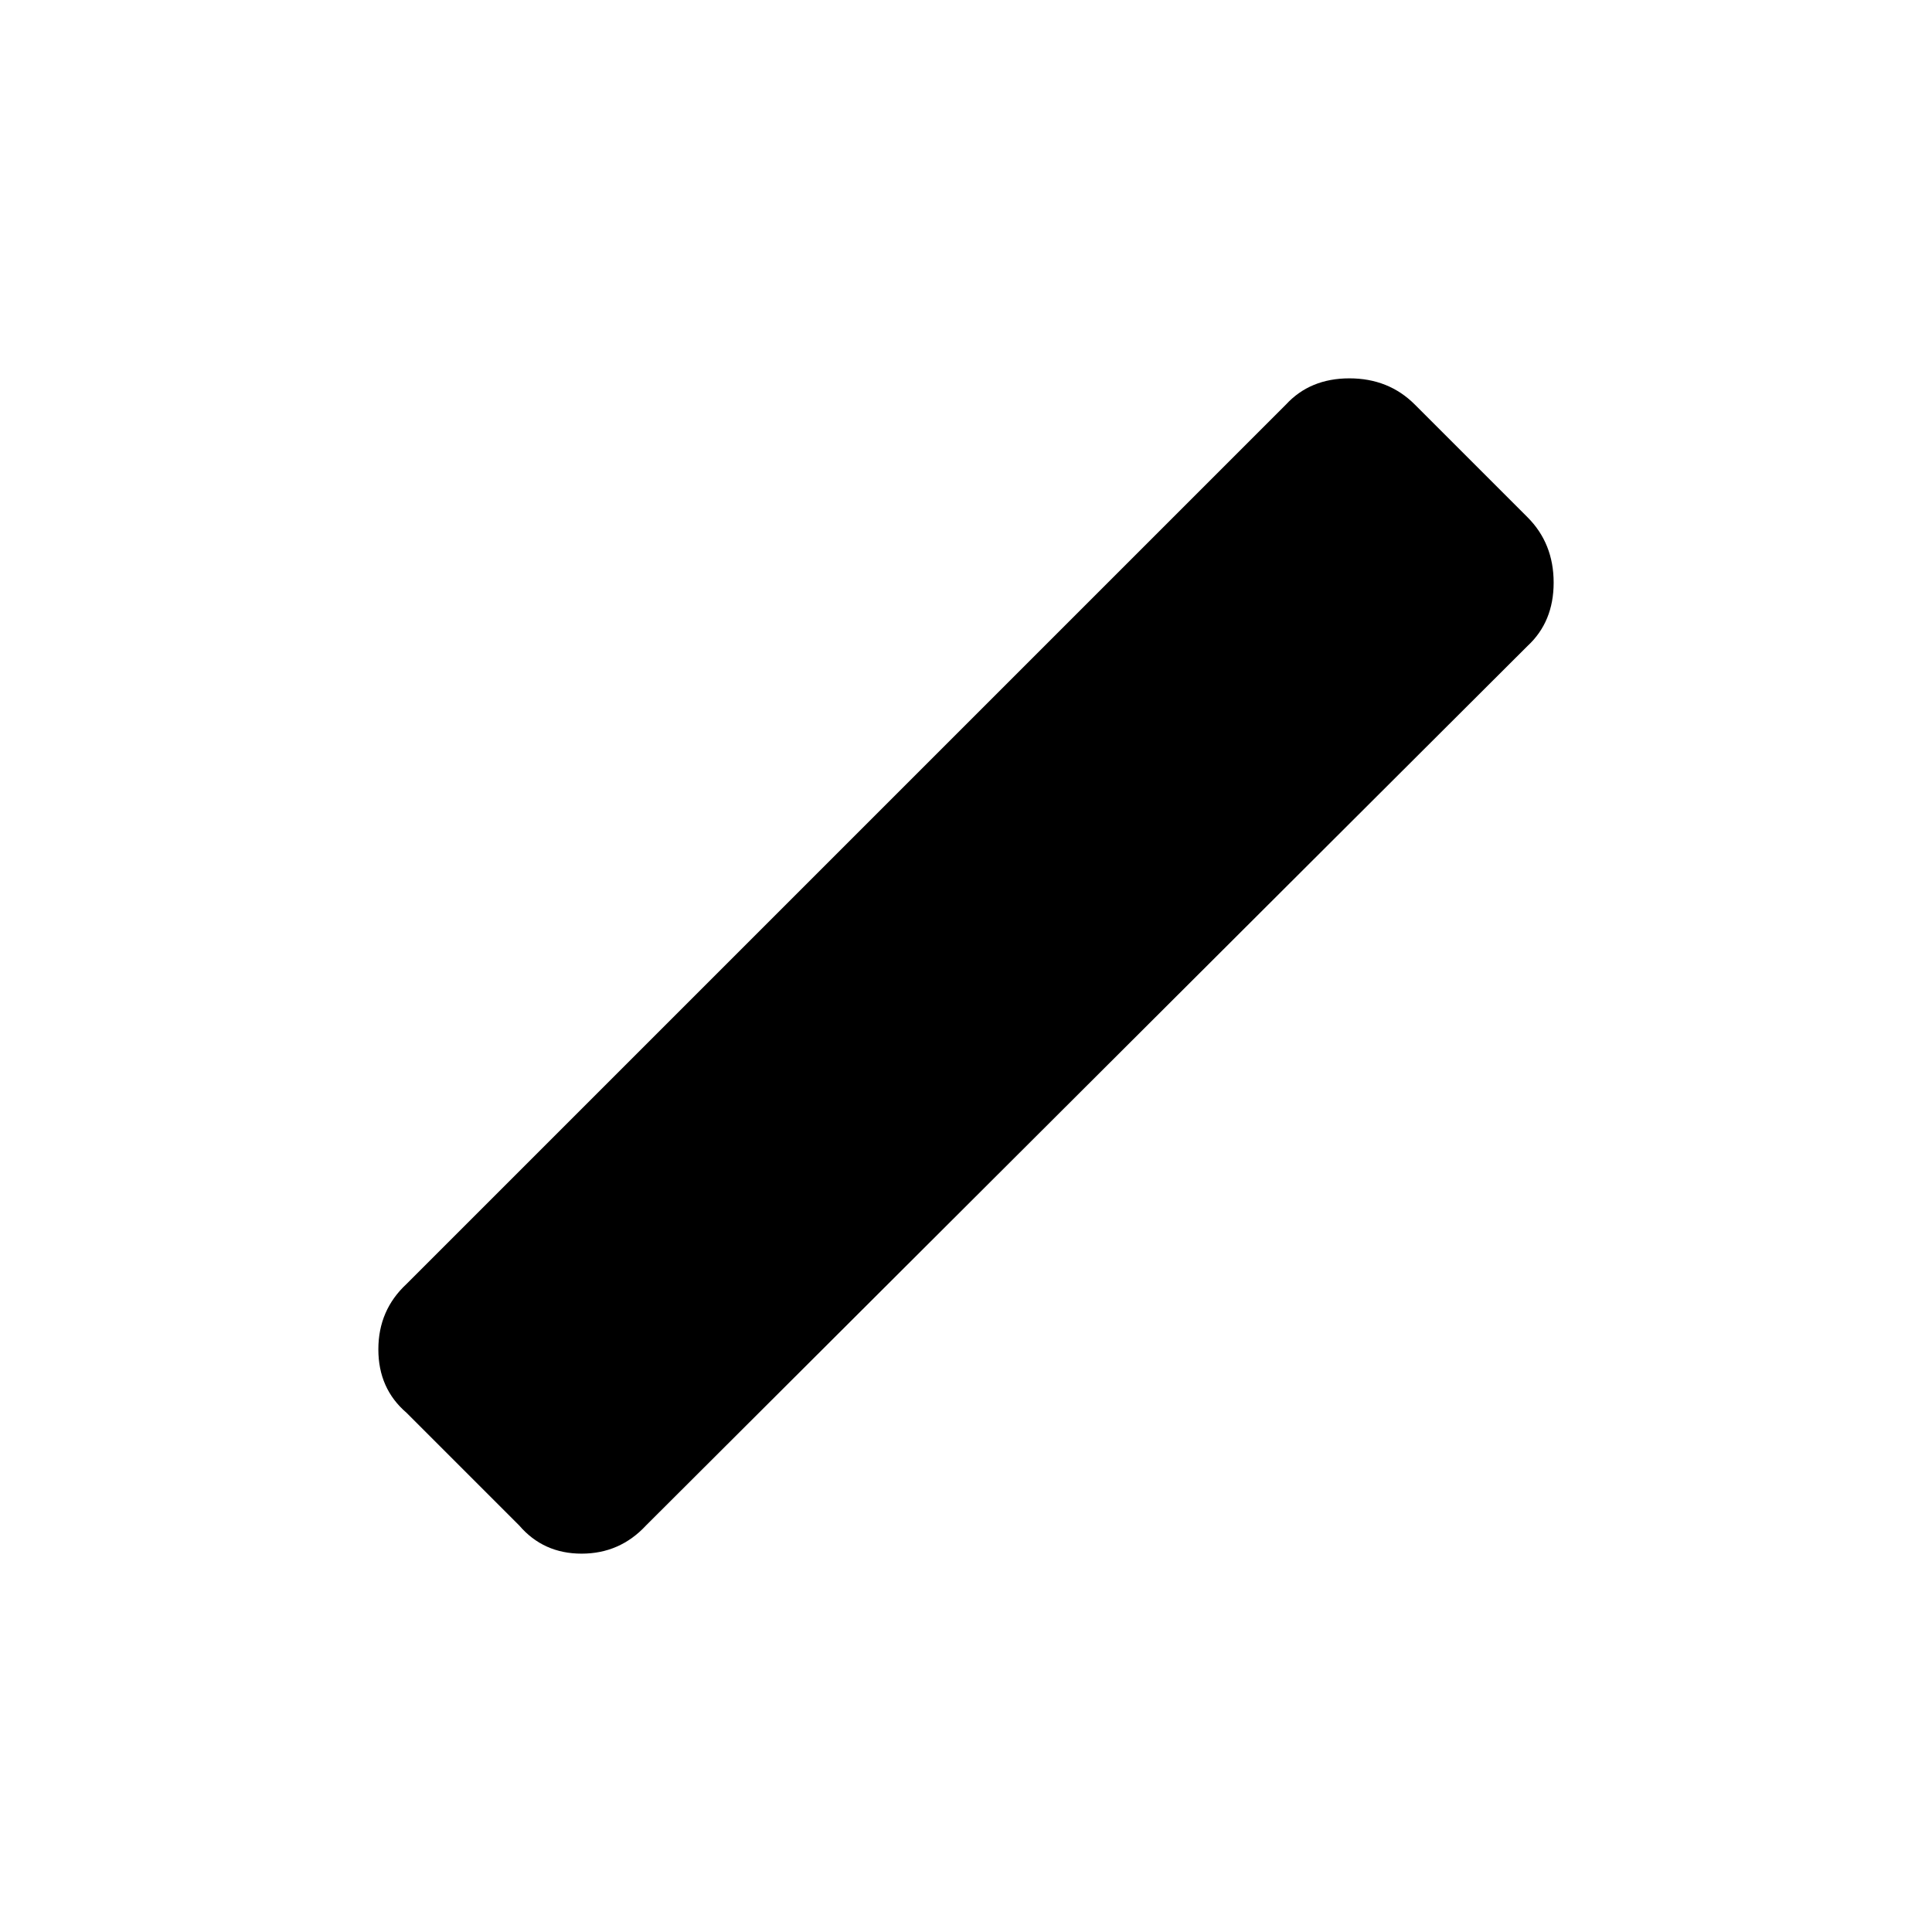 <svg xmlns="http://www.w3.org/2000/svg" height="48" viewBox="0 96 960 960" width="48"><path d="m258 854-56-56q-14-12-14-31.5t14-32.5l437-437q12-13 31.5-13t32.5 13l56 56q13 13 13 32.5T759 417L321 854q-13 14-32 14t-31-14Z"/></svg>